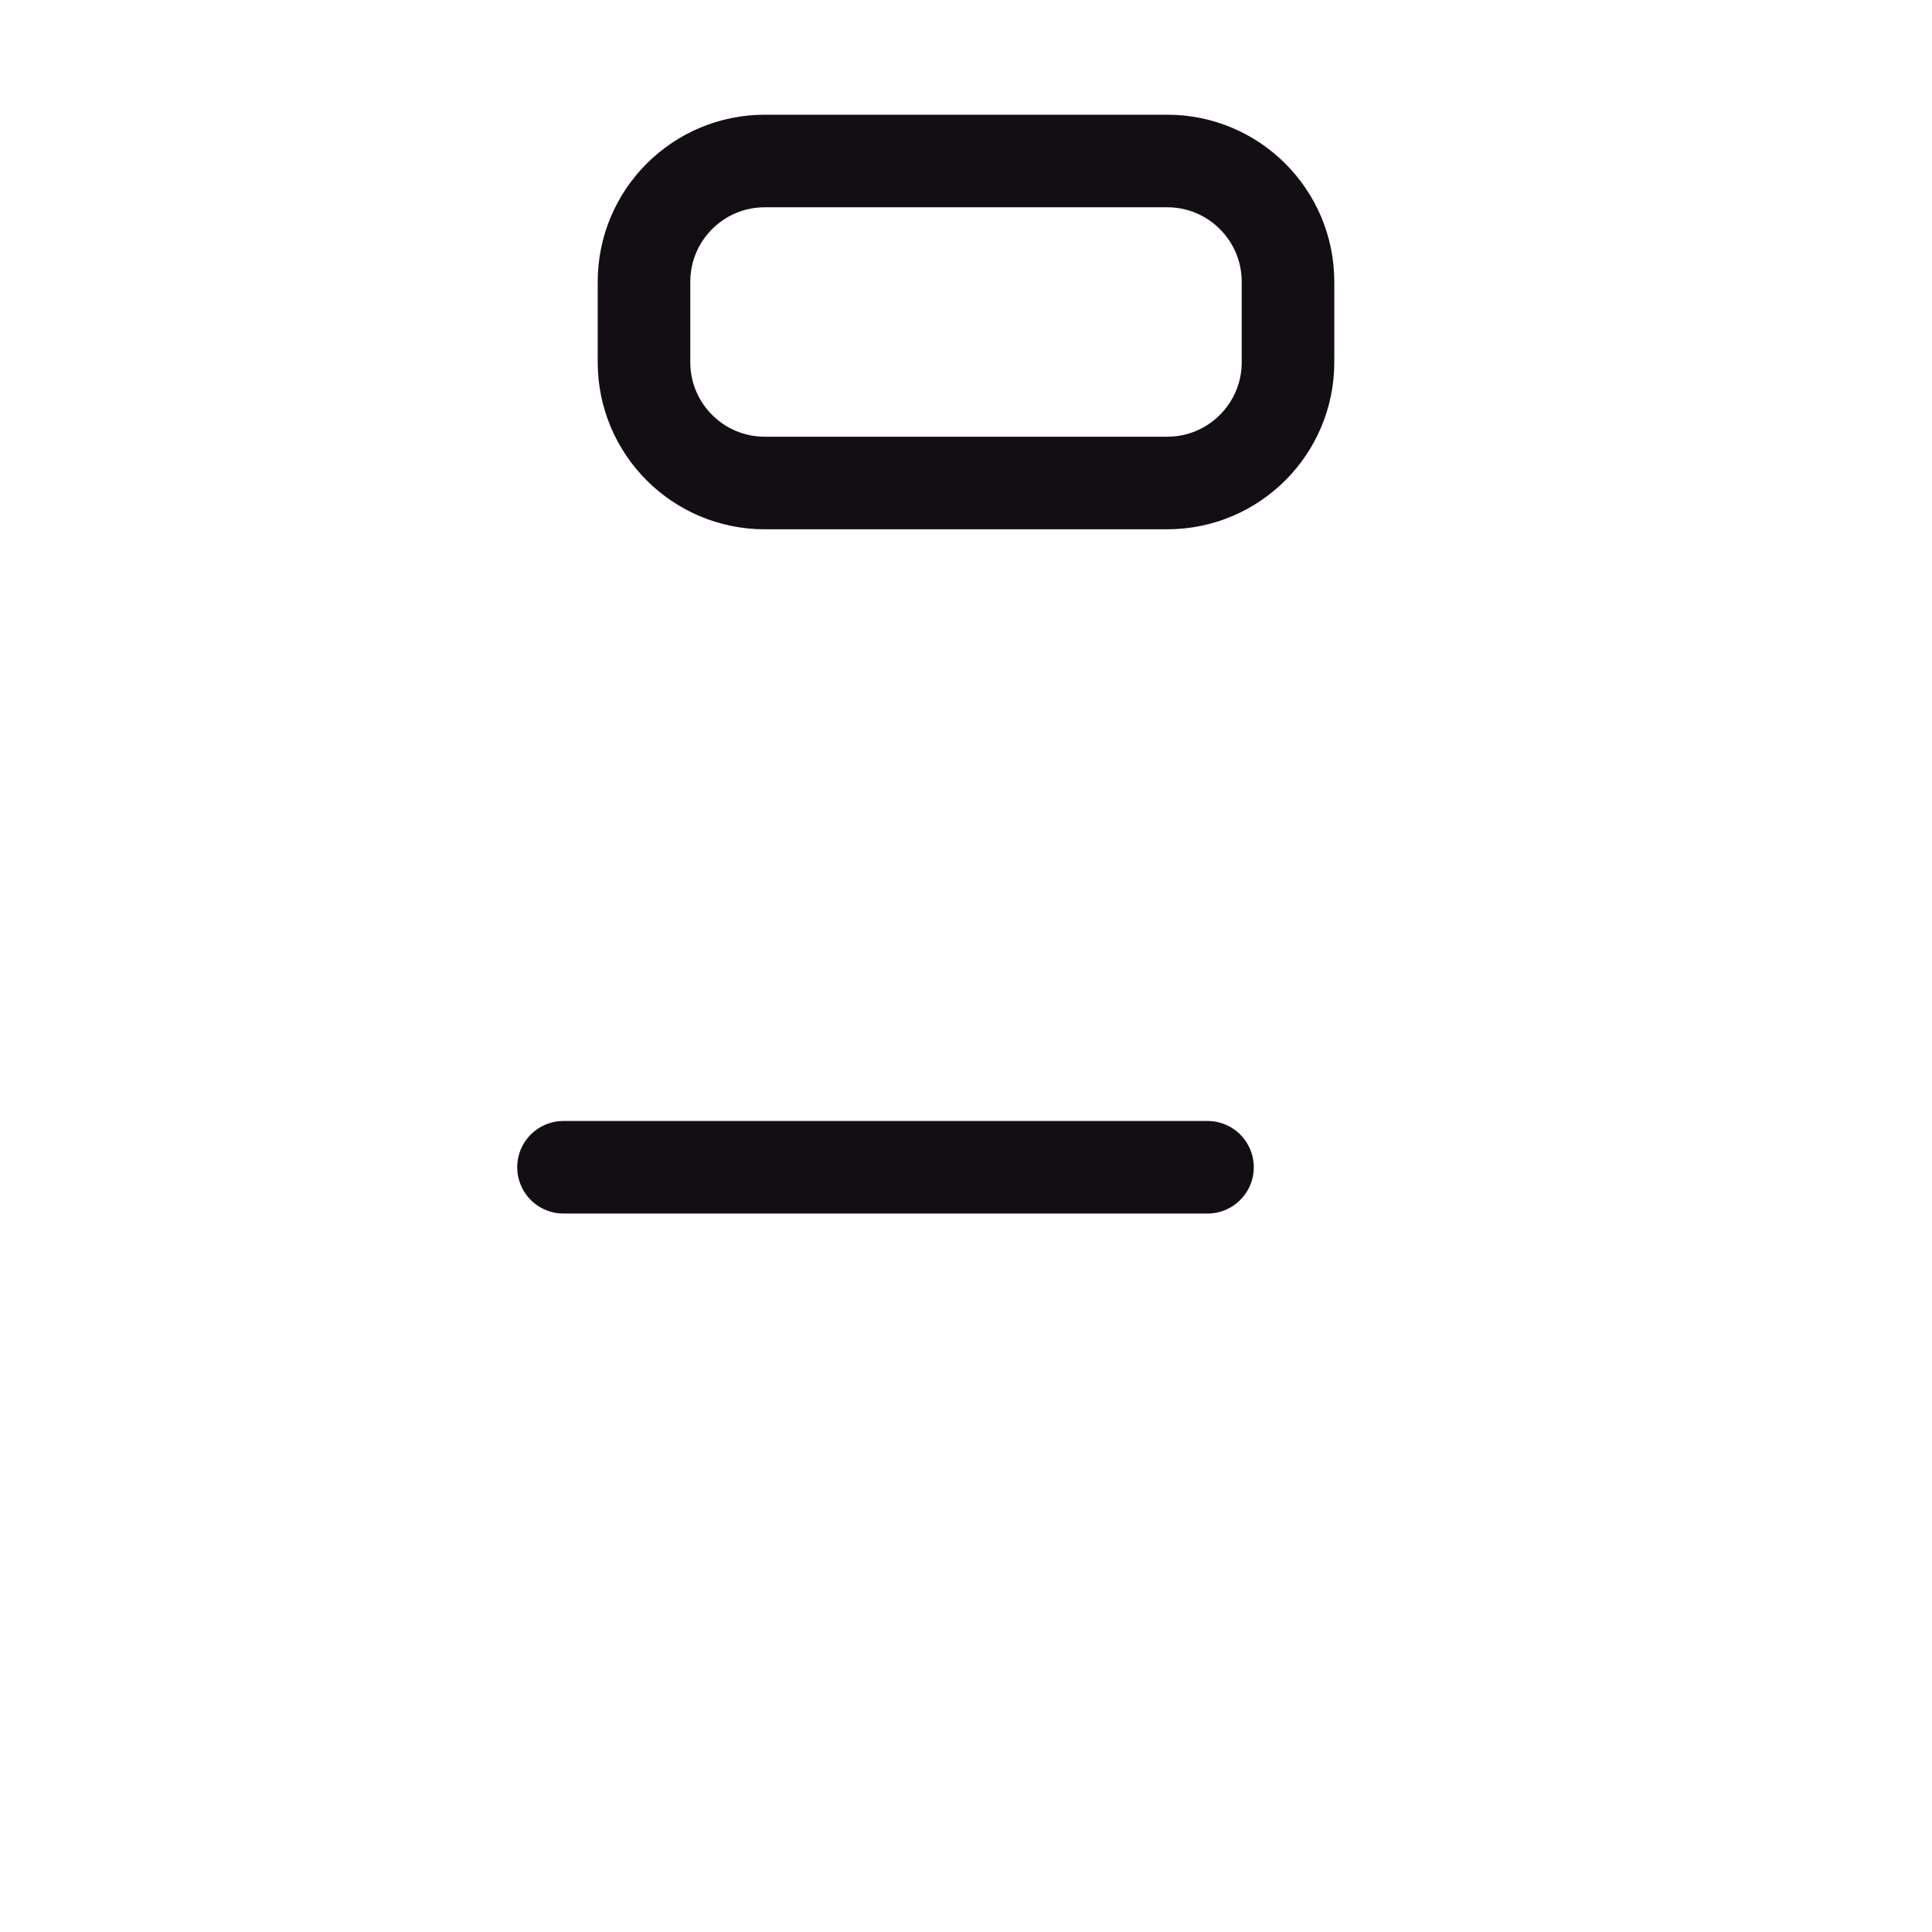 <svg width="24" height="24" viewBox="0 0 24 24" fill="none" xmlns="http://www.w3.org/2000/svg">
<path d="M7 14.5H15M9.5 6H14.5C15.328 6 16 5.328 16 4.5V3.5C16 2.672 15.328 2 14.5 2H9.5C8.672 2 8 2.672 8 3.5V4.5C8 5.328 8.672 6 9.5 6Z" stroke="#130E14" stroke-width="1.15" stroke-linecap="round"/>
</svg>
